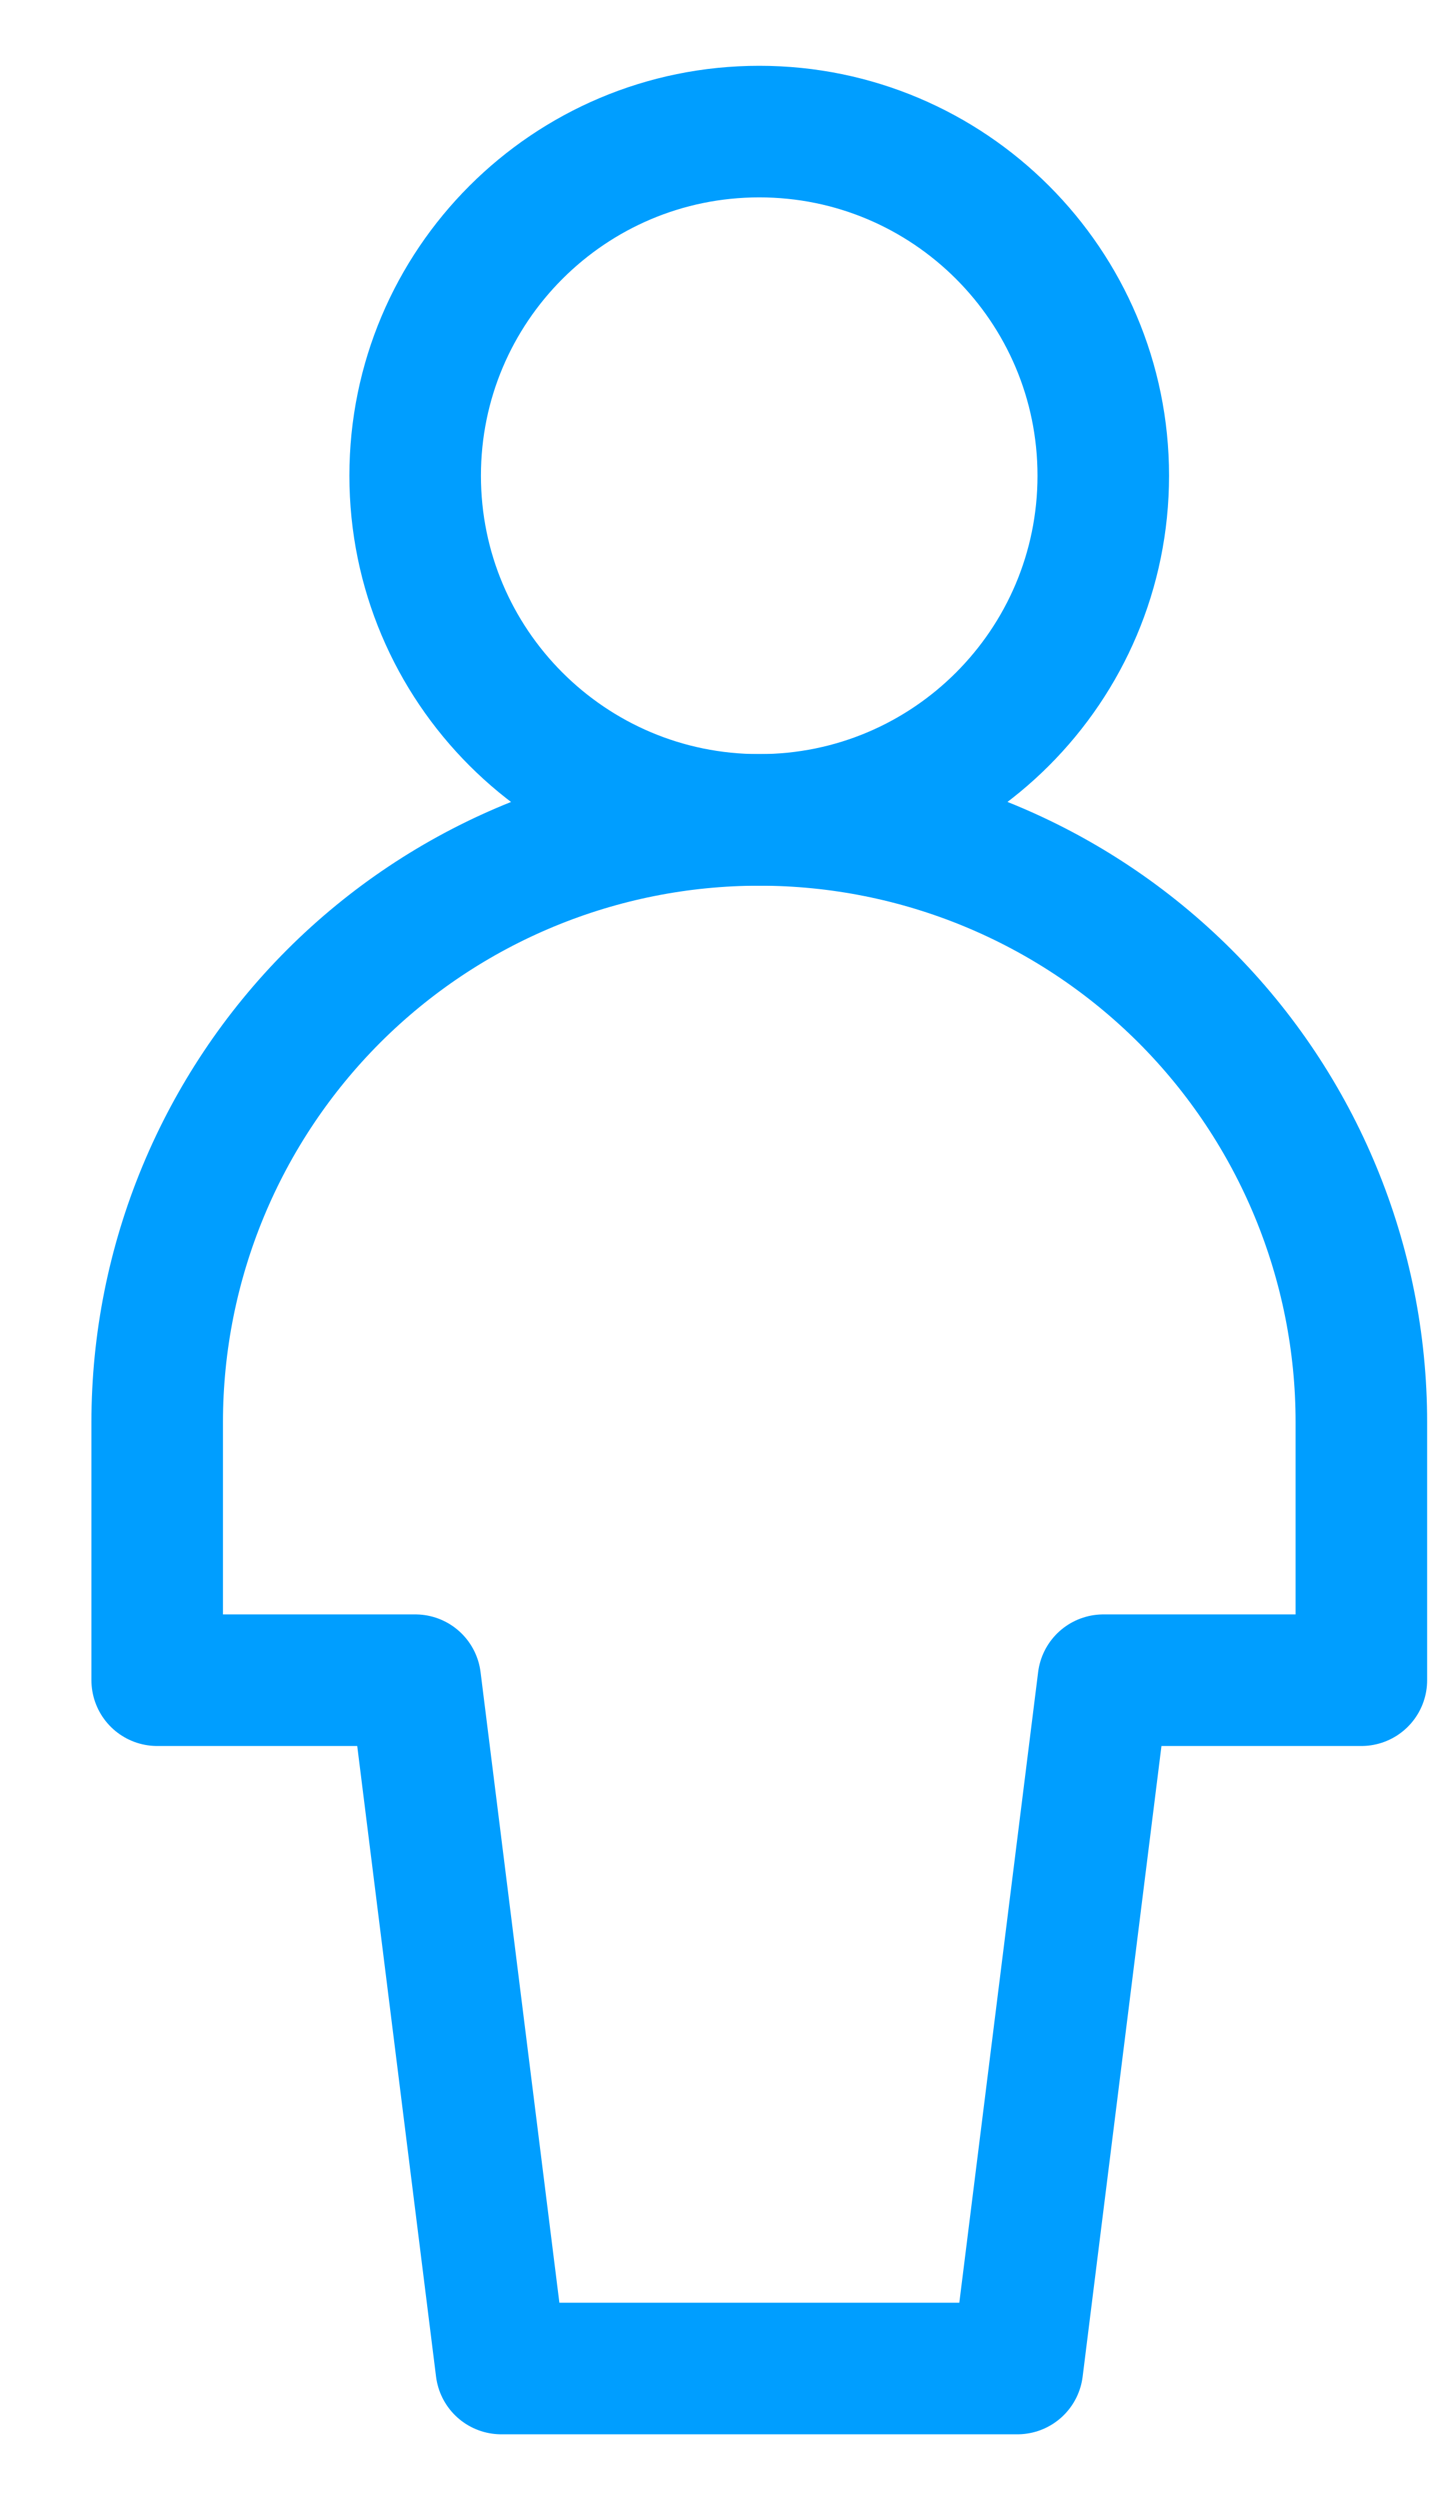 <svg width="11" height="19" viewBox="0 0 11 19" fill="none" xmlns="http://www.w3.org/2000/svg">
<path d="M5.772 6.231C7.216 6.231 8.387 5.06 8.387 3.615C8.387 2.171 7.216 1 5.772 1C4.327 1 3.156 2.171 3.156 3.615C3.156 5.06 4.327 6.231 5.772 6.231Z" stroke="#009EFF" stroke-linecap="round" stroke-linejoin="round"/>
<path d="M10.349 10.808C10.349 9.594 9.867 8.43 9.009 7.571C8.15 6.713 6.986 6.231 5.772 6.231C4.558 6.231 3.394 6.713 2.536 7.571C1.678 8.43 1.195 9.594 1.195 10.808V12.769H3.157L3.811 18H7.734L8.388 12.769H10.349V10.808Z" stroke="#009EFF" stroke-linecap="round" stroke-linejoin="round"/>
</svg>
